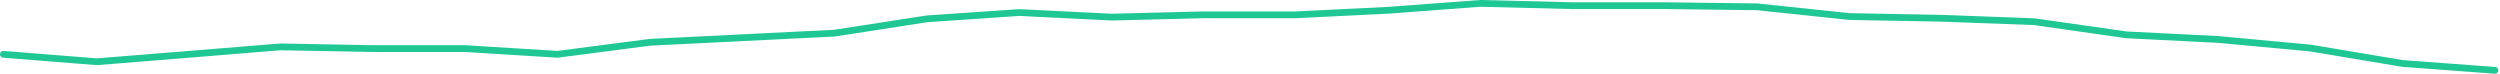 <svg preserveAspectRatio="none" width="100%" height="100%" overflow="visible" style="display: block;" viewBox="0 0 739 22" fill="none" xmlns="http://www.w3.org/2000/svg">
<path id="Graph" d="M1 16.055L28.593 18.254L55.893 16.055L82.899 13.856L110.198 14.363H137.498L164.797 16.055L192.097 12.503L219.396 11.149L246.696 9.796L273.995 5.567L301.295 3.707L328.594 5.06L355.6 4.383H382.9L410.493 3.03L437.499 1L464.798 1.677H492.098L519.397 2.015L546.697 4.891L573.996 5.398L601.296 6.413L628.595 10.304L655.601 11.657L682.901 14.194L710.2 18.762L737.5 20.791" stroke="#1EC794" stroke-width="2" stroke-linecap="round"/>
</svg>
